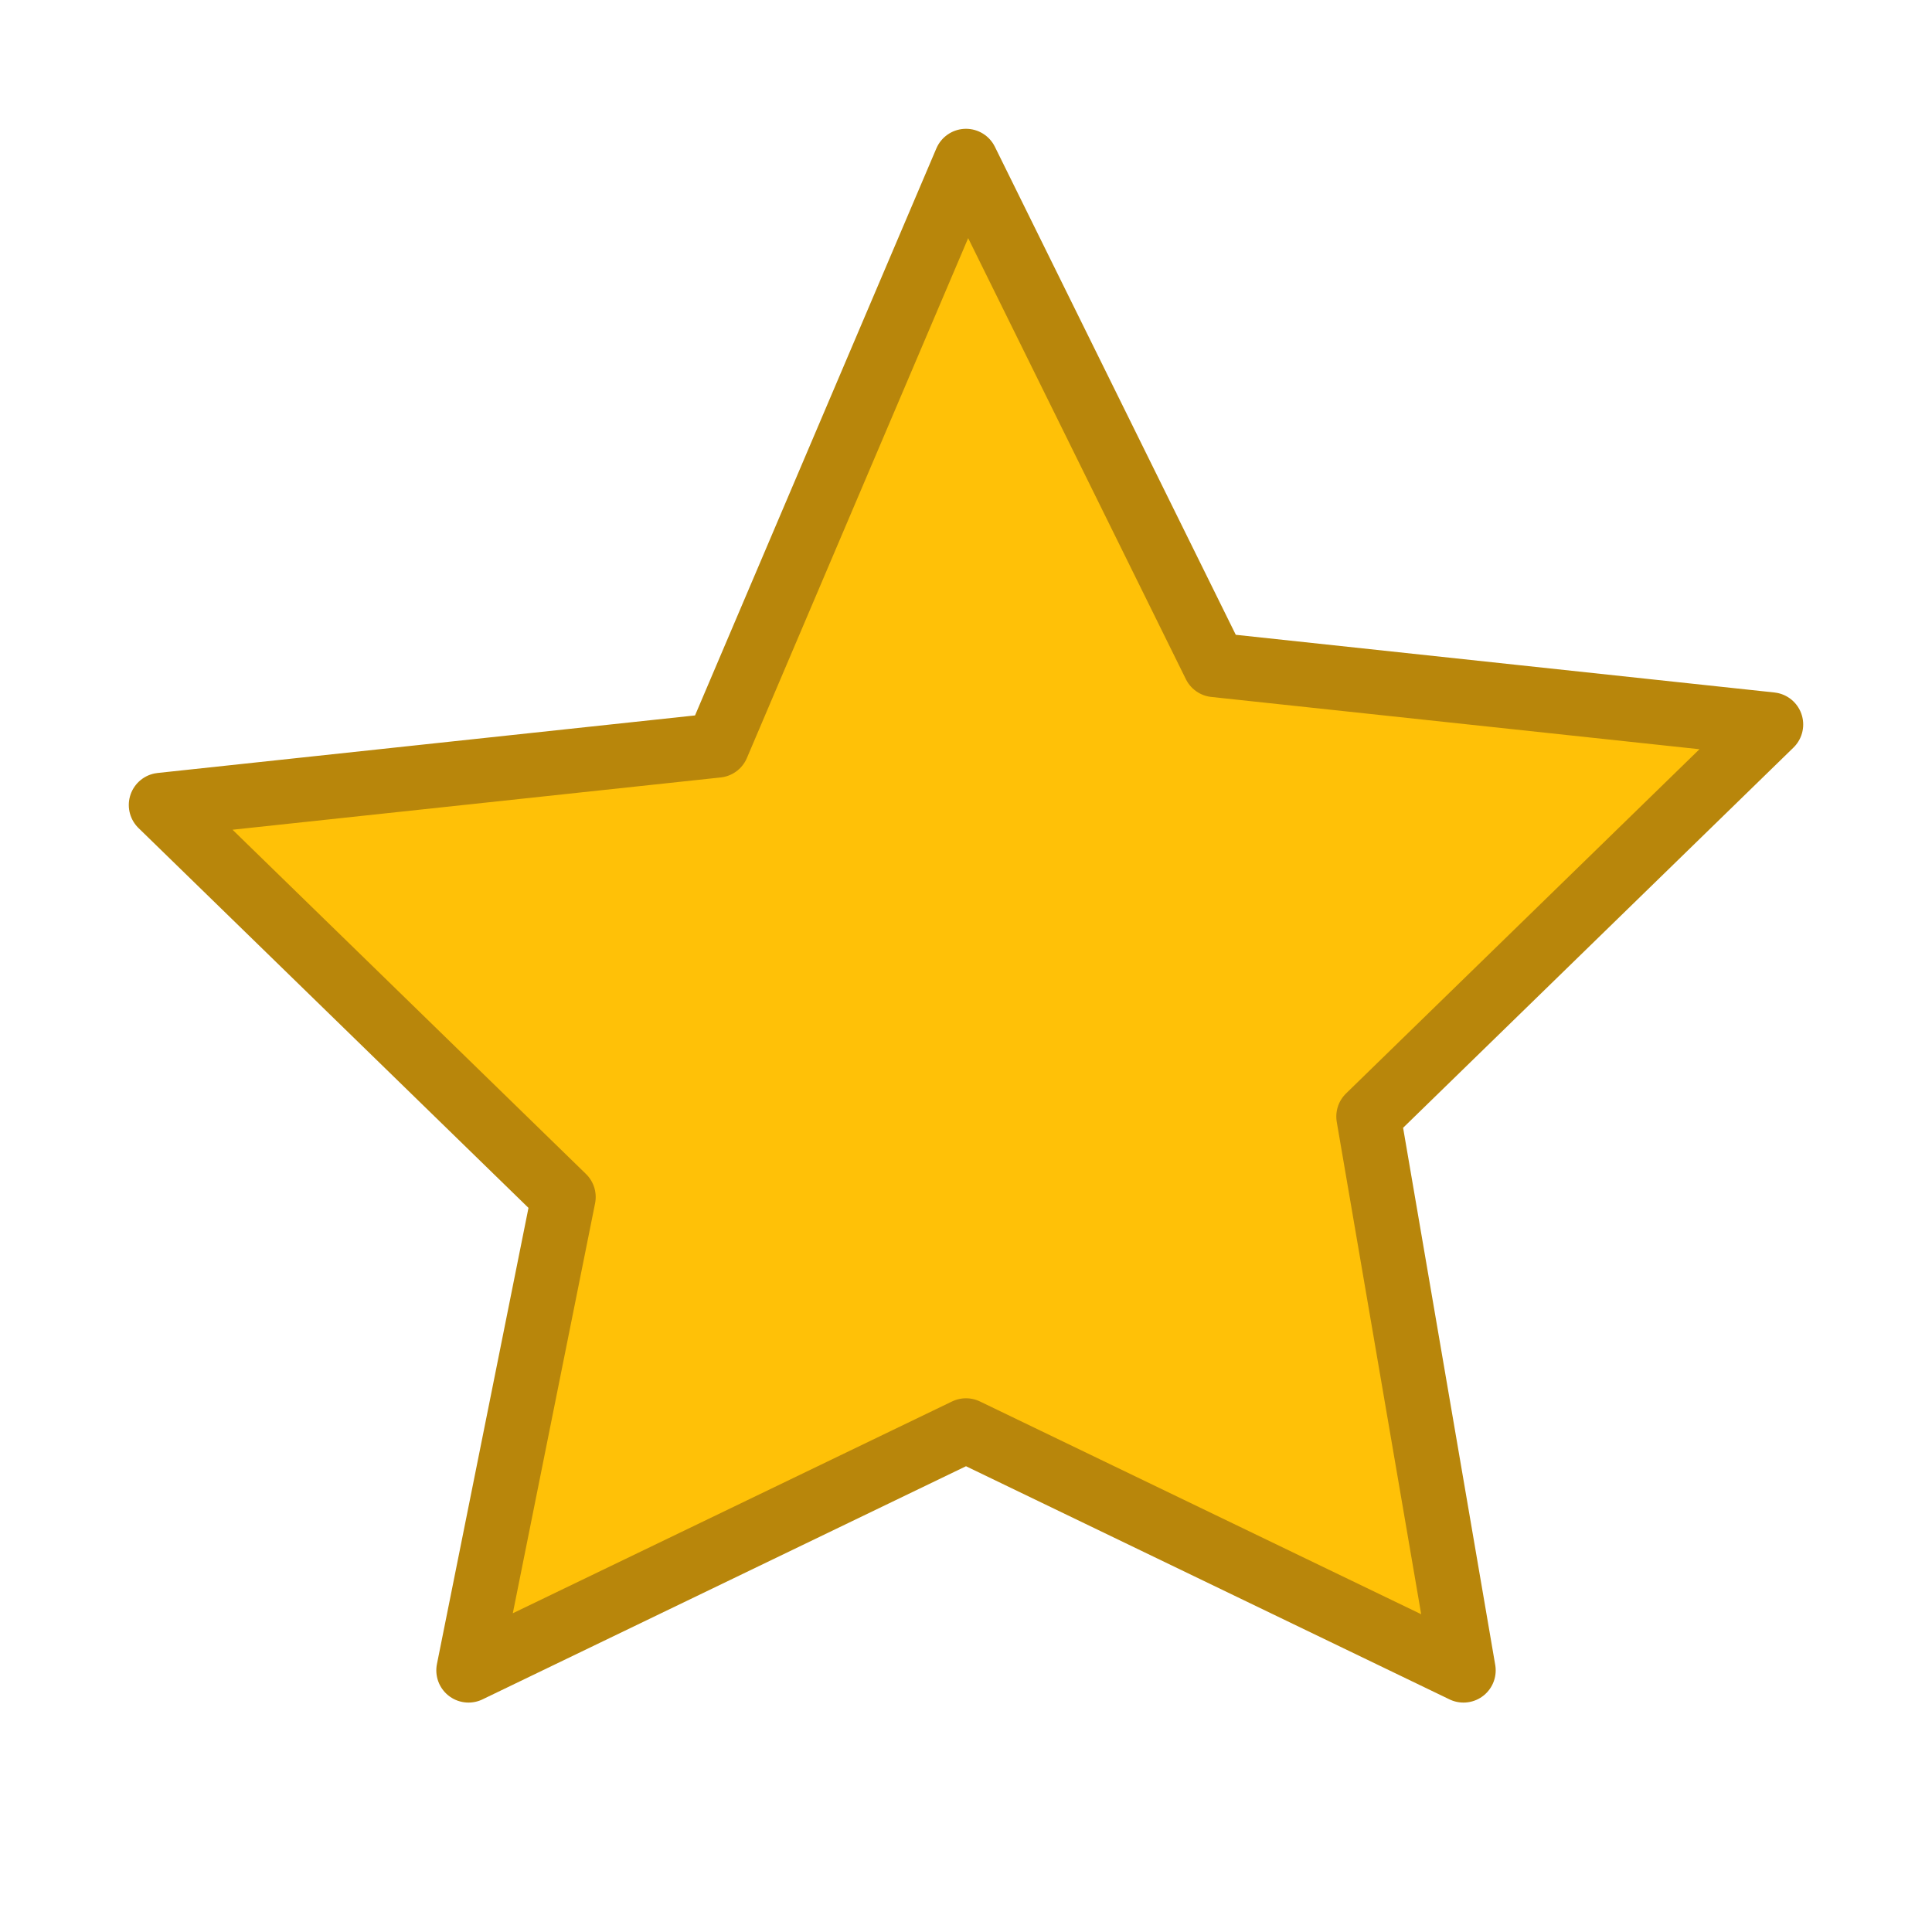<svg width="32" height="32" viewBox="0 0 24 24" xmlns="http://www.w3.org/2000/svg">
  <path d="M12 2l3.09 6.26L22 9l-5 4.87 1.18 6.88L12 17.77l-6.18 2.98L7 14.87 2 10l6.91-.74L12 2z" 
        fill="#FFC107" 
        stroke="#B8860B" 
        stroke-width="0.8" 
        stroke-linejoin="round"/>
</svg>